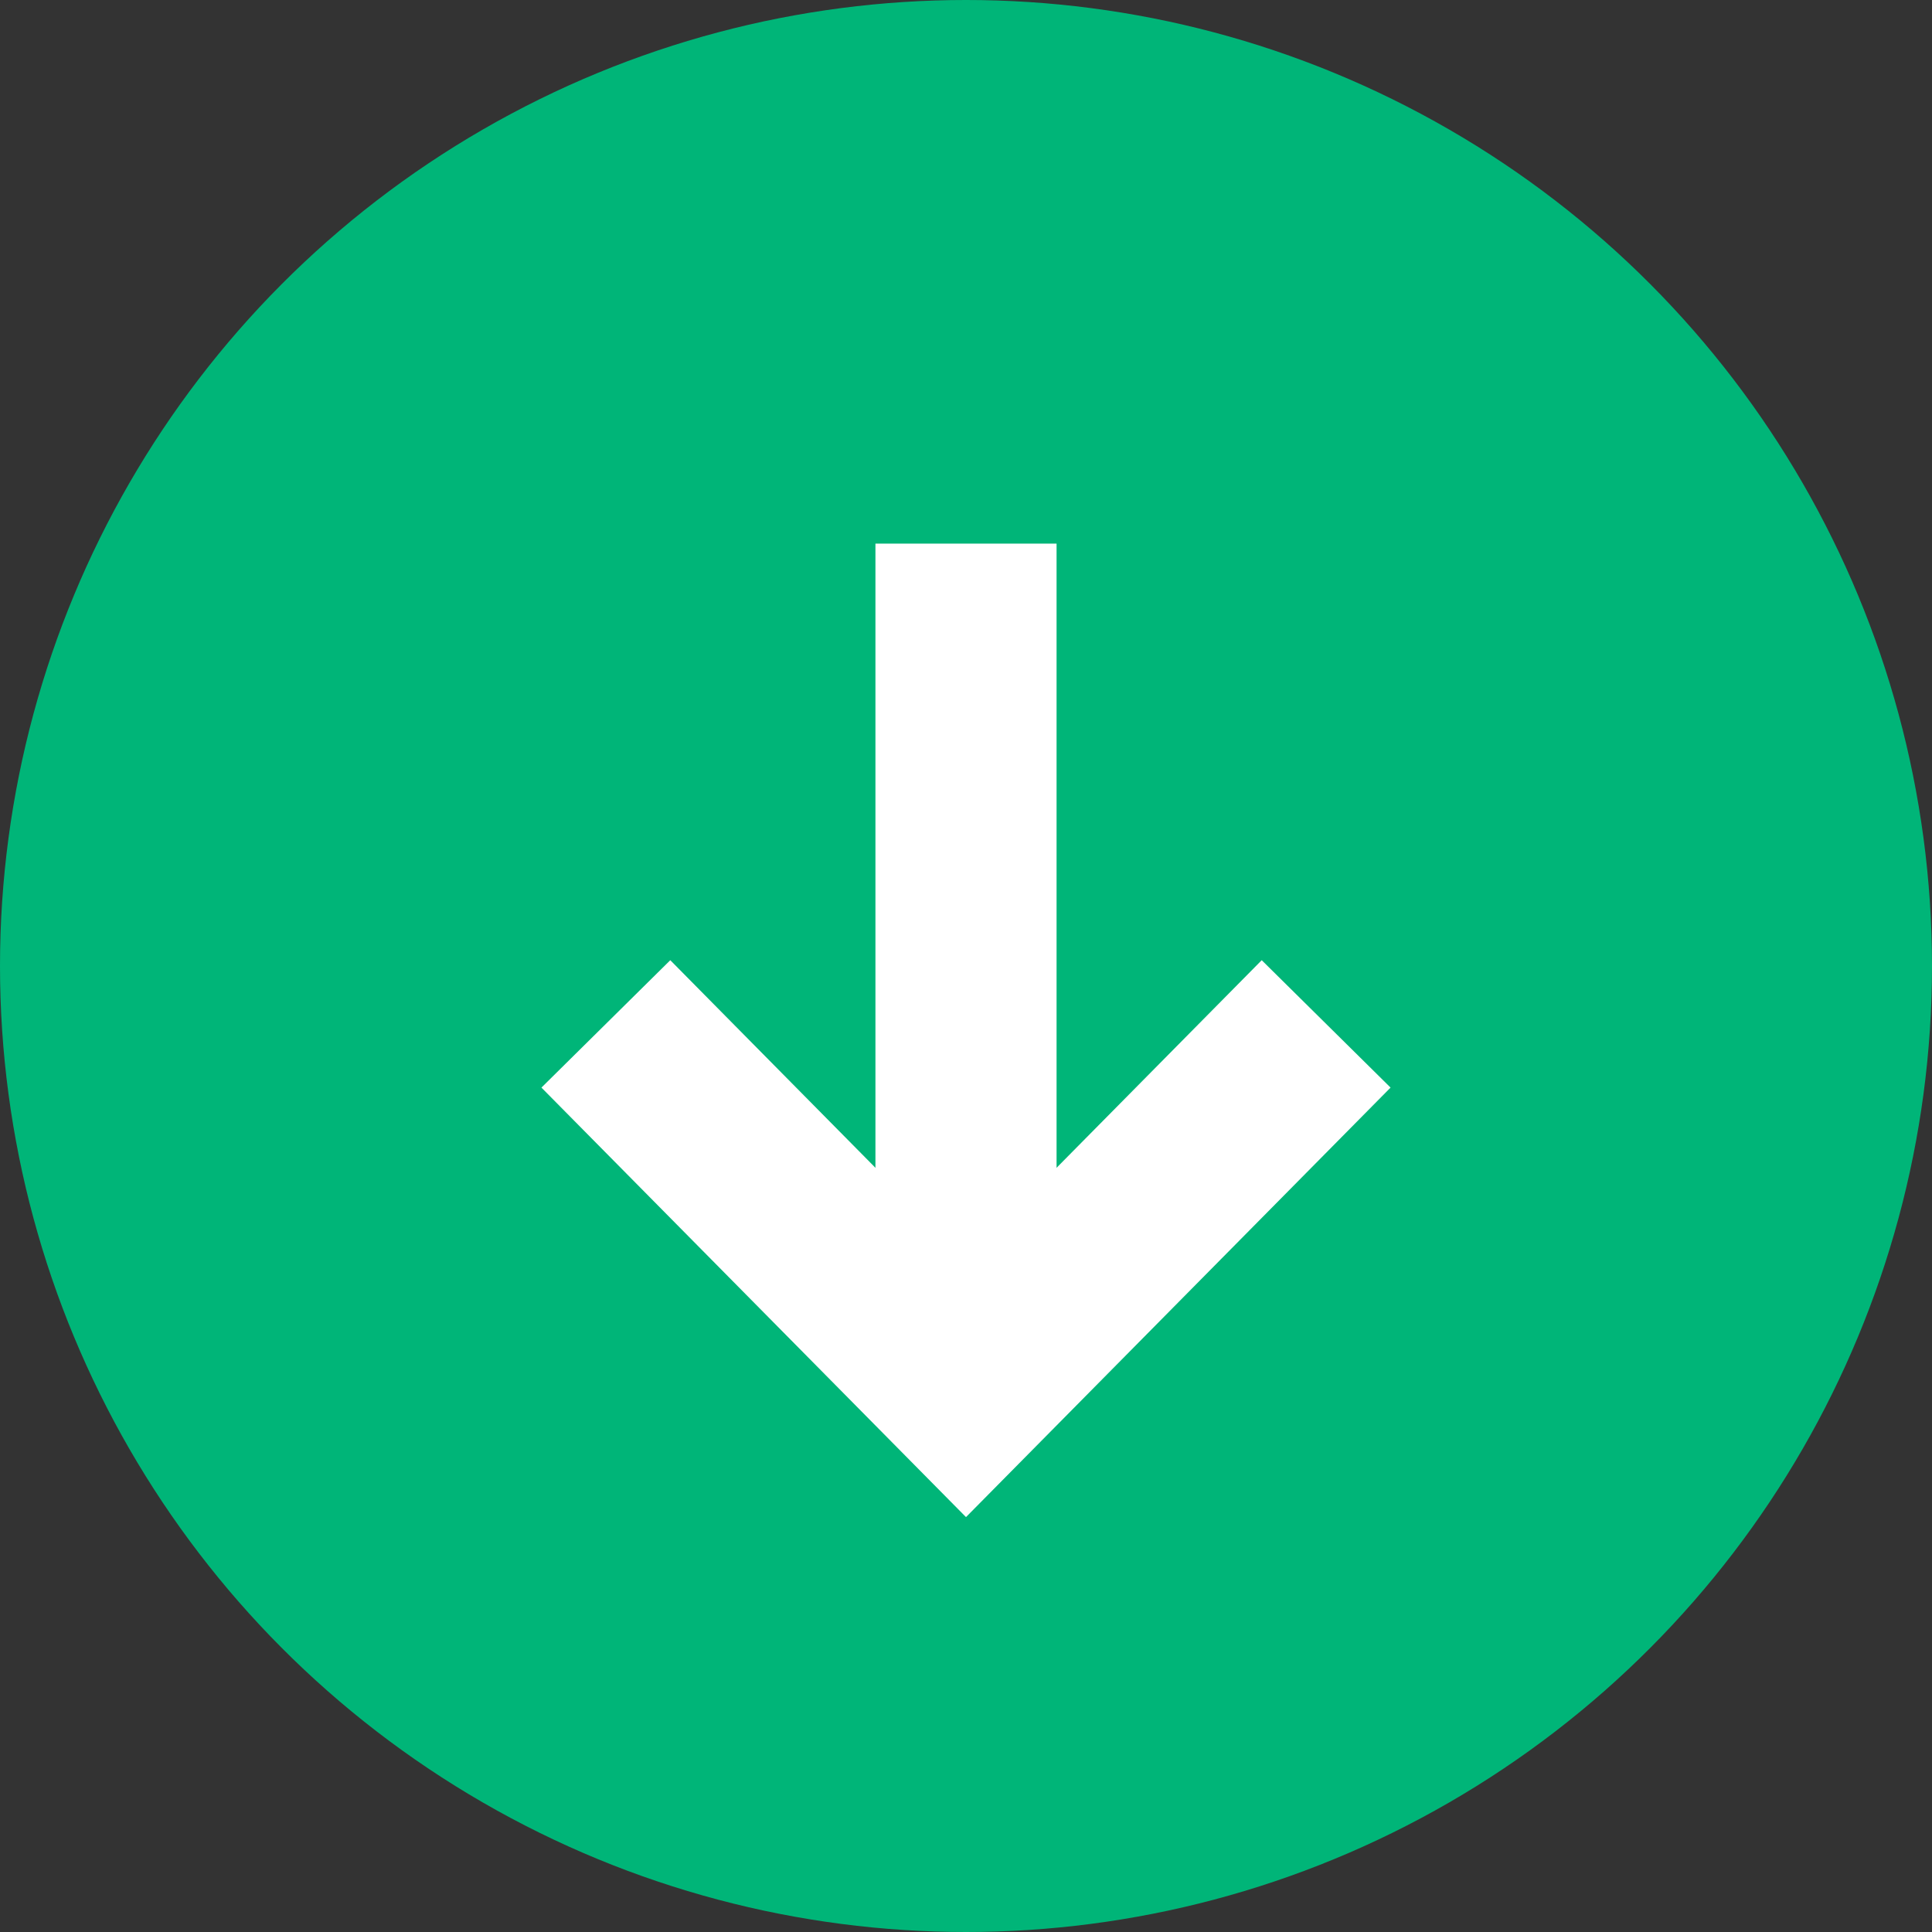 <svg xmlns="http://www.w3.org/2000/svg" fill="none" viewBox="0 0 16 16"><rect x="0" y="0" width="16" height="16" fill="#333333" stroke="none"/><circle cx="8" cy="8" fill="#00B578" r="8"/><path d="m8 10.43 2.449-2.478 1.067 1.055L8 12.564 4.484 9.007l1.067-1.055L8 10.43Z" fill-rule="evenodd" fill="#FFF"/><path d="M7.25 4.503v6.959h1.5v-6.96h-1.5Z" fill-rule="evenodd" fill="#FFF"/></svg>